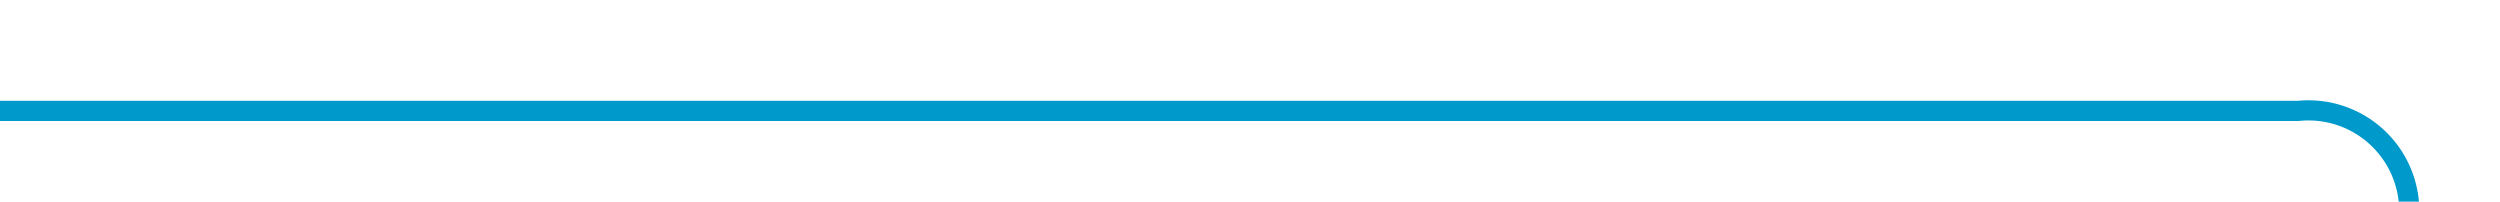 ﻿<?xml version="1.0" encoding="utf-8"?>
<svg version="1.1" xmlns:xlink="http://www.w3.org/1999/xlink" width="124px" height="10px" preserveAspectRatio="xMinYMid meet" viewBox="311 851  124 8" xmlns="http://www.w3.org/2000/svg">
  <path d="M 311 855.5  L 425 855.5  A 5 5 0 0 1 430.5 860.5 L 430.5 905  A 5 5 0 0 0 435.5 910.5 L 442 910.5  " stroke-width="1" stroke="#0099cc" fill="none" />
  <path d="M 436.946 905.854  L 441.593 910.5  L 436.946 915.146  L 437.654 915.854  L 442.654 910.854  L 443.007 910.5  L 442.654 910.146  L 437.654 905.146  L 436.946 905.854  Z " fill-rule="nonzero" fill="#0099cc" stroke="none" />
</svg>